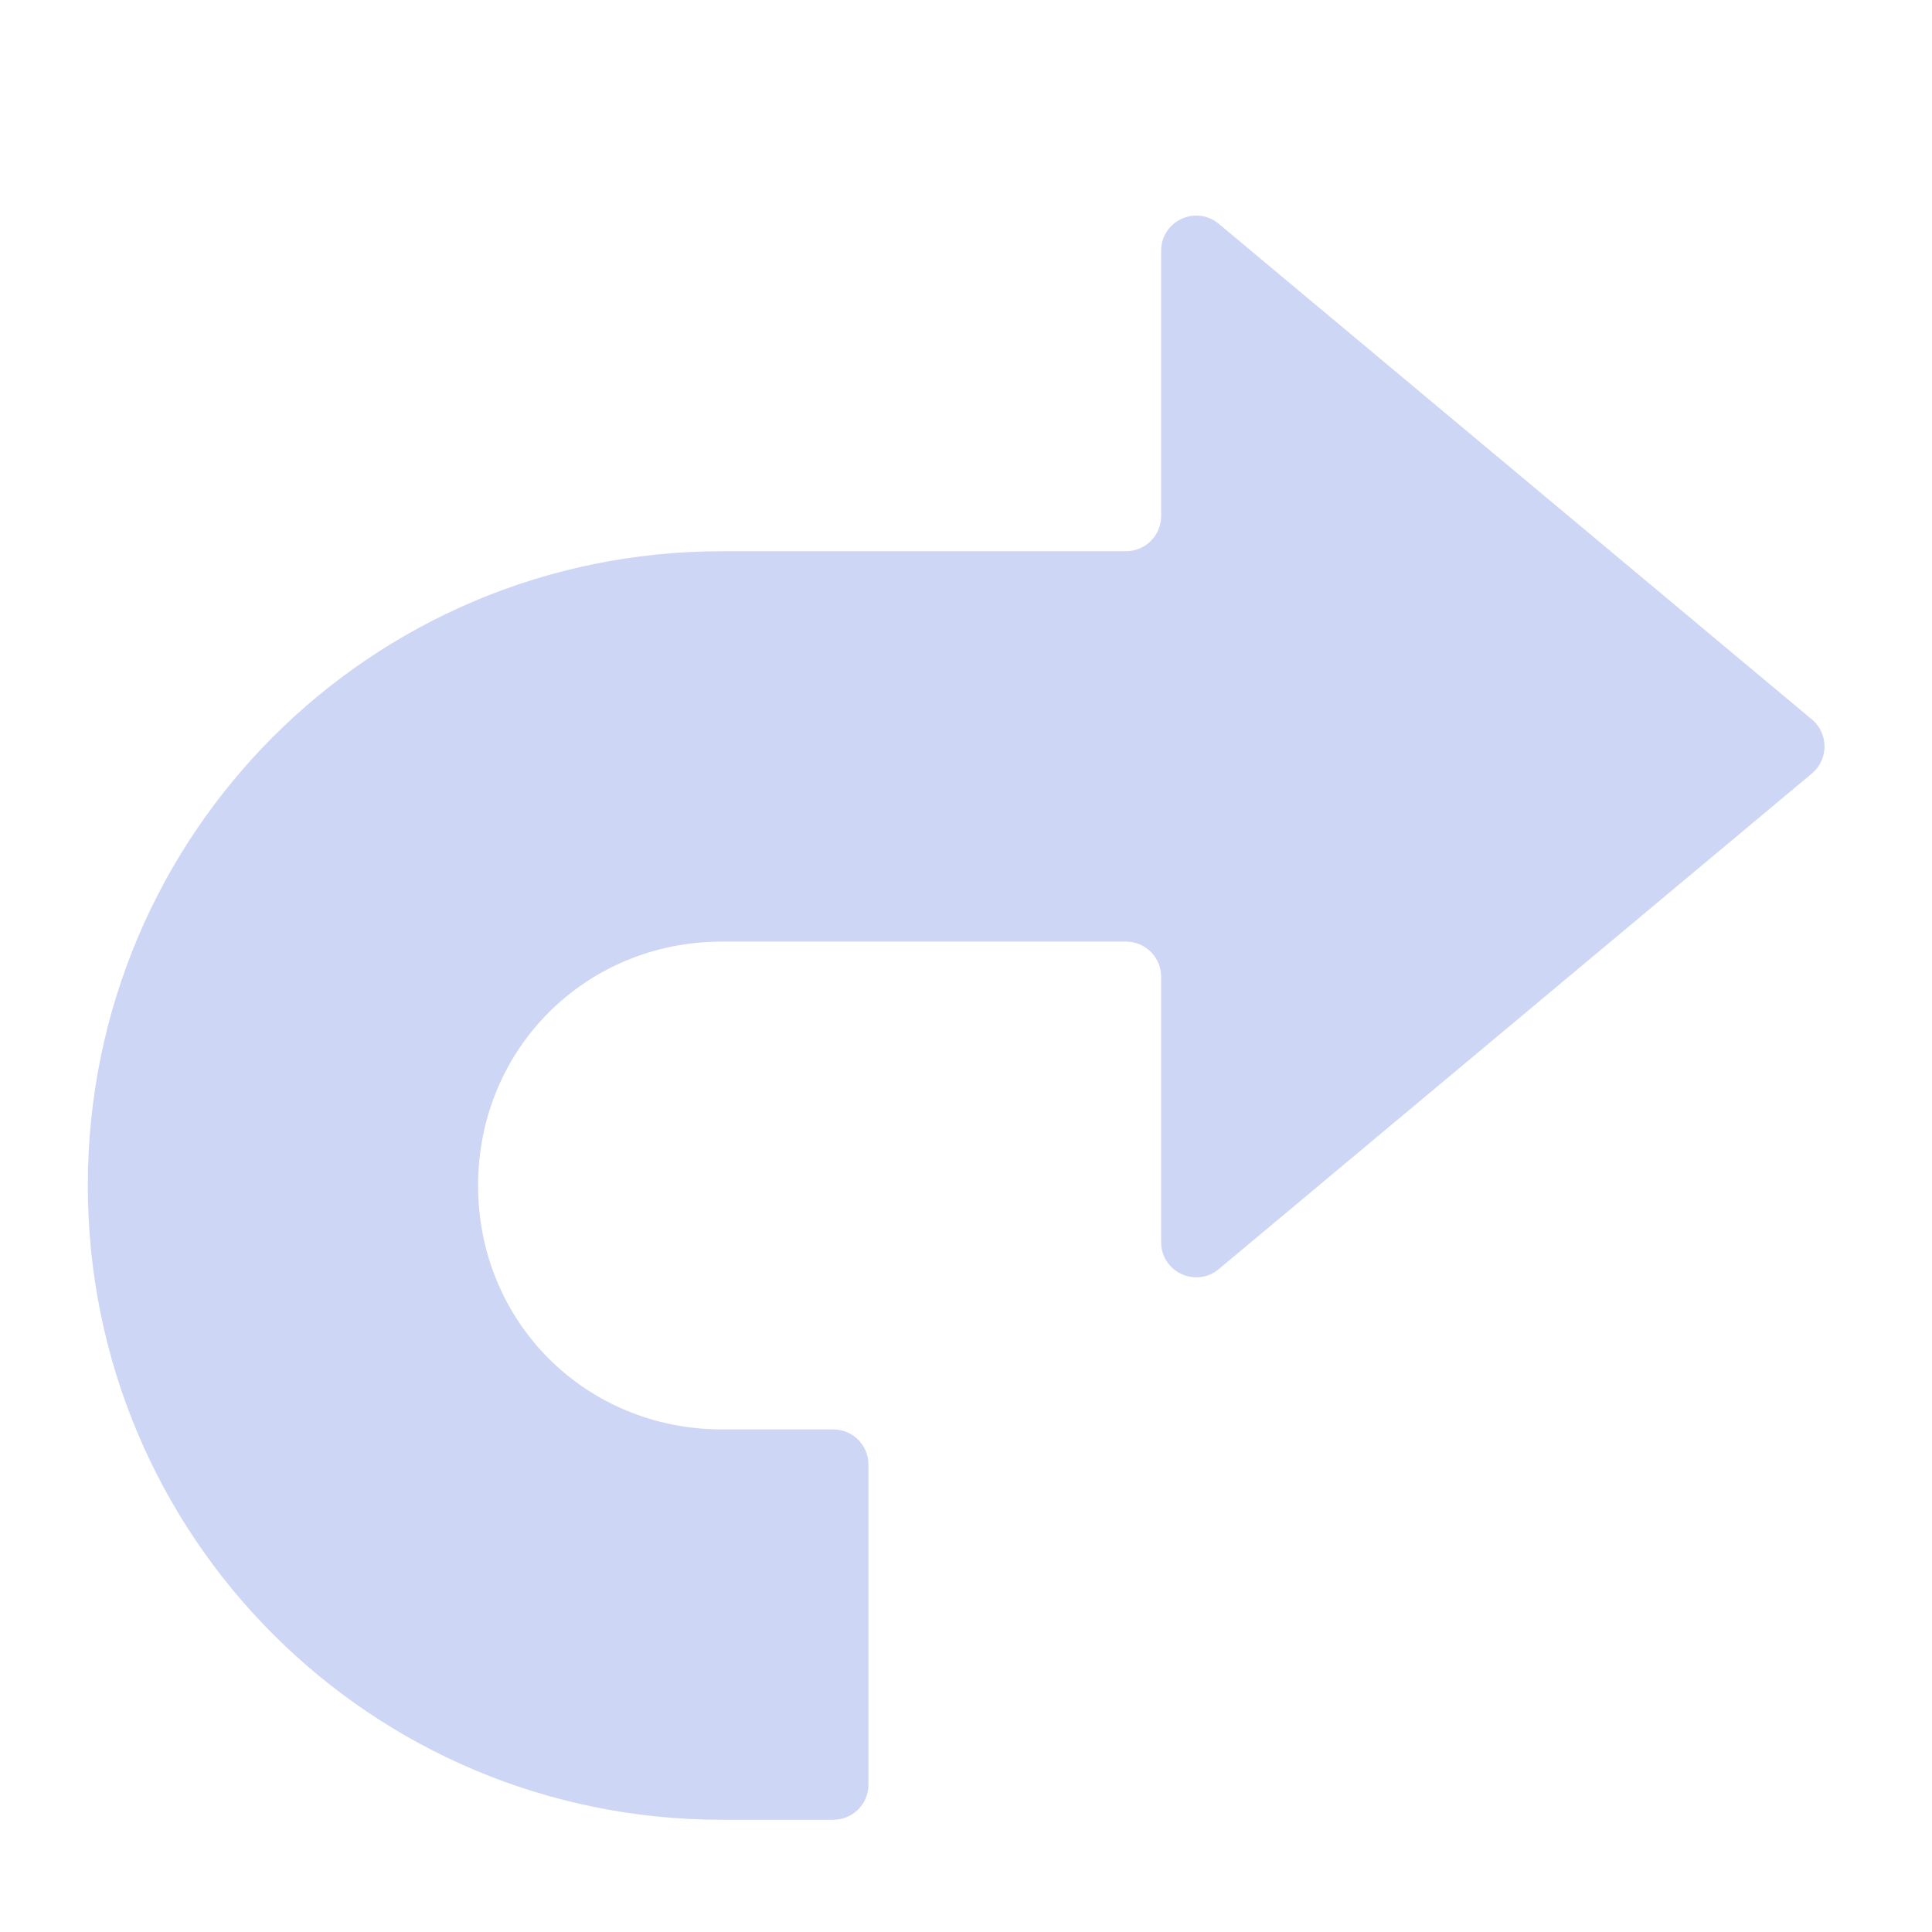 <svg width="22" height="22" viewBox="0 0 22 22" fill="none" xmlns="http://www.w3.org/2000/svg">
<path fill-rule="evenodd" clip-rule="evenodd" d="M13.222 2.856C13.222 2.516 13.618 2.331 13.879 2.549L20.633 8.193C20.824 8.353 20.824 8.647 20.633 8.807L13.879 14.451C13.618 14.669 13.222 14.484 13.222 14.144V11.122C13.222 10.901 13.043 10.722 12.822 10.722H8.222C6.667 10.722 5.444 11.944 5.444 13.5C5.444 15.055 6.667 16.277 8.222 16.277H9.489C9.71 16.277 9.889 16.456 9.889 16.677V20.322C9.889 20.543 9.71 20.722 9.489 20.722H8.222C4.222 20.722 1 17.5 1 13.5C1 9.5 4.222 6.277 8.222 6.277H12.822C13.043 6.277 13.222 6.098 13.222 5.877V2.856Z" fill="url(#paint0_linear_451_2462)"/>
<defs>
<linearGradient id="paint0_linear_451_2462" x1="11" y1="20.722" x2="11" y2="2" gradientUnits="userSpaceOnUse">
<stop stop-color="#cdd6f4"/>
<stop offset="1" stop-color="#cdd6f4"/>
</linearGradient>
</defs>
</svg>
